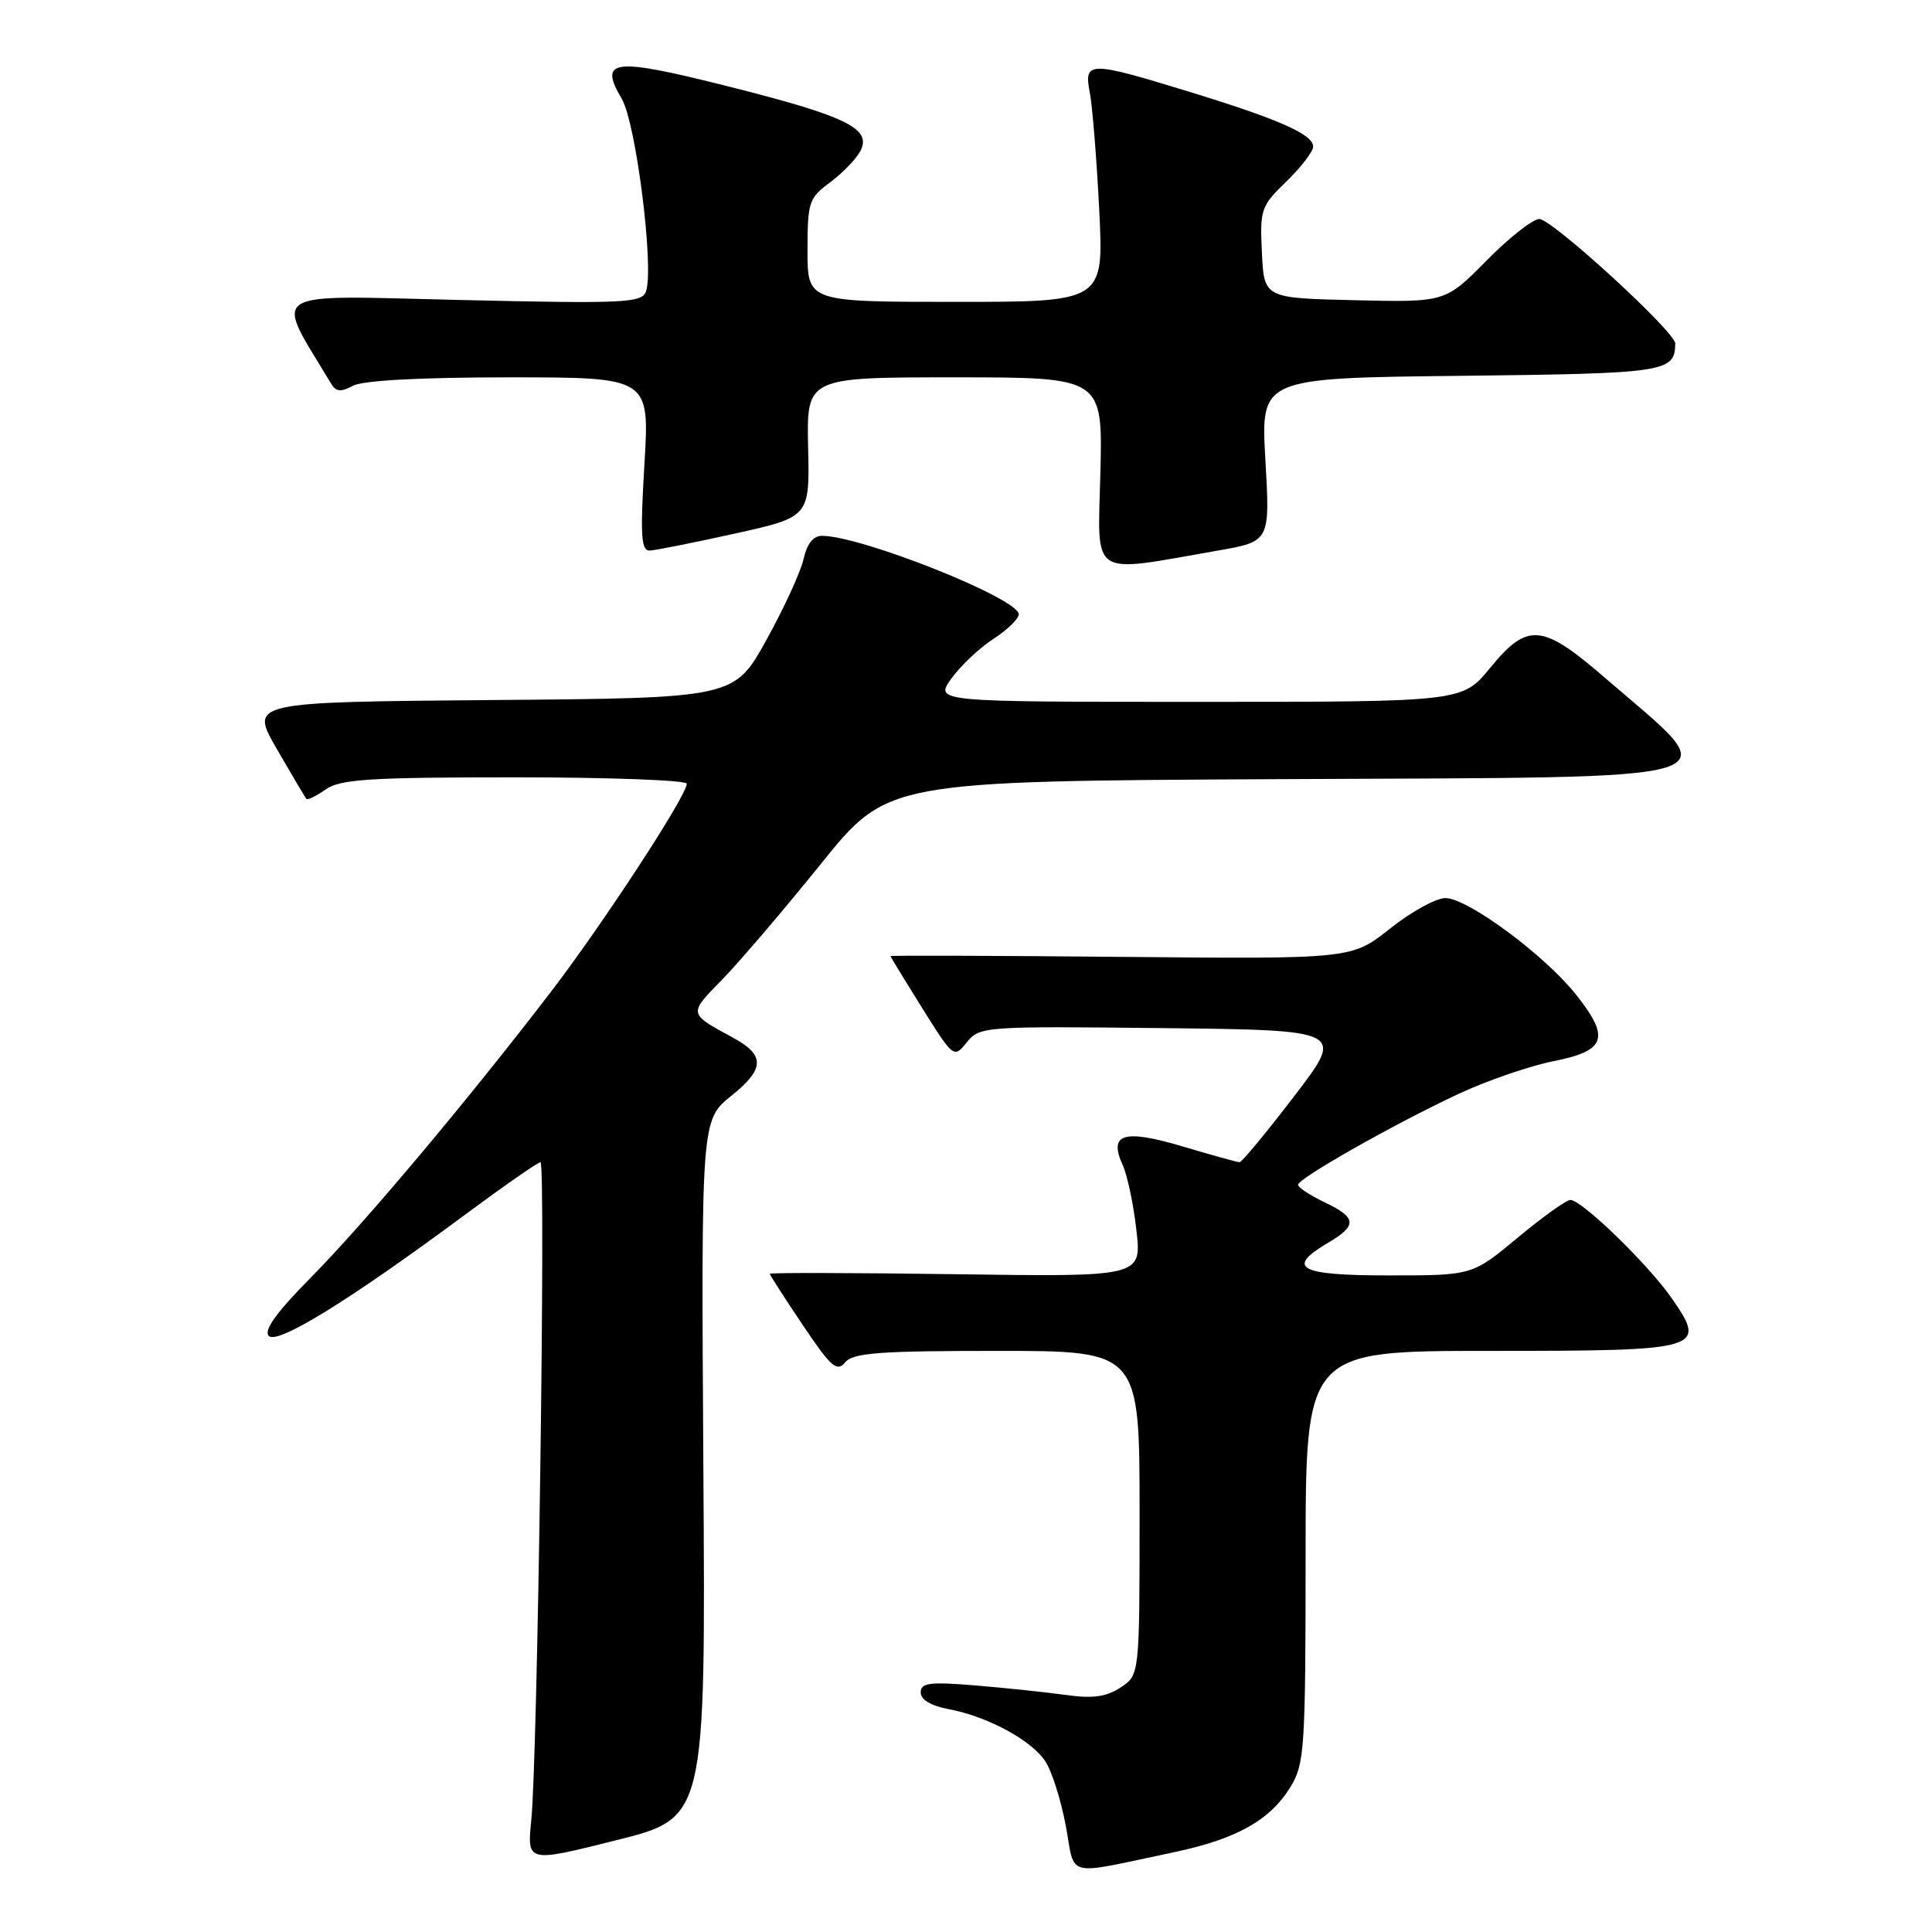 <?xml version="1.0" encoding="UTF-8" standalone="no"?>
<!DOCTYPE svg PUBLIC "-//W3C//DTD SVG 1.1//EN" "http://www.w3.org/Graphics/SVG/1.1/DTD/svg11.dtd" >
<svg xmlns="http://www.w3.org/2000/svg" xmlns:xlink="http://www.w3.org/1999/xlink" version="1.1" viewBox="0 0 256 256">
 <g >
 <path fill="currentColor"
d=" M 155.51 245.44 C 163.84 243.69 168.30 241.19 171.01 236.76 C 172.86 233.72 172.99 231.68 173.00 206.25 C 173.00 179.00 173.00 179.00 197.38 179.00 C 225.63 179.00 226.23 178.83 221.51 172.02 C 218.41 167.55 209.60 159.00 208.09 159.00 C 207.55 159.00 204.40 161.25 201.10 164.00 C 195.09 169.00 195.09 169.00 184.04 169.00 C 172.08 169.00 170.29 168.03 176.00 164.66 C 179.88 162.37 179.78 161.34 175.50 159.30 C 173.57 158.38 172.00 157.34 172.00 156.99 C 172.00 156.14 184.85 148.87 193.32 144.92 C 197.08 143.17 202.70 141.24 205.81 140.62 C 212.80 139.24 213.39 137.55 208.87 131.84 C 204.69 126.56 194.47 119.00 191.52 119.00 C 190.28 119.00 186.98 120.82 184.19 123.04 C 179.11 127.08 179.11 127.08 148.55 126.79 C 131.75 126.63 118.00 126.59 118.00 126.69 C 118.00 126.80 119.89 129.89 122.19 133.57 C 126.36 140.21 126.39 140.24 128.11 138.11 C 129.81 136.01 130.36 135.97 154.02 136.23 C 178.19 136.50 178.19 136.50 171.49 145.25 C 167.81 150.06 164.55 154.00 164.25 154.00 C 163.96 154.00 160.57 153.06 156.74 151.92 C 148.86 149.58 146.86 150.20 148.77 154.39 C 149.38 155.74 150.20 159.61 150.58 163.01 C 151.28 169.19 151.28 169.19 126.64 168.84 C 113.09 168.65 102.00 168.63 102.00 168.78 C 102.00 168.94 103.96 171.99 106.36 175.56 C 110.10 181.13 110.89 181.83 111.98 180.53 C 113.03 179.26 116.42 179.00 132.12 179.00 C 151.00 179.00 151.00 179.00 151.00 200.48 C 151.00 221.95 151.00 221.95 148.48 223.60 C 146.58 224.85 144.80 225.09 141.23 224.59 C 138.63 224.23 133.24 223.66 129.25 223.33 C 123.17 222.83 122.00 222.98 122.00 224.26 C 122.00 225.22 123.36 226.03 125.70 226.47 C 130.86 227.44 136.68 230.58 138.52 233.40 C 139.38 234.70 140.59 238.54 141.22 241.92 C 142.53 248.93 140.84 248.52 155.51 245.44 Z  M 93.20 194.64 C 92.91 148.41 92.91 148.41 96.92 145.19 C 101.35 141.63 101.40 139.82 97.13 137.50 C 91.17 134.26 91.19 134.40 95.70 129.79 C 98.00 127.43 103.87 120.55 108.75 114.50 C 117.60 103.50 117.60 103.50 169.70 103.24 C 232.12 102.93 228.97 103.91 212.72 89.86 C 204.33 82.60 202.42 82.43 197.45 88.50 C 193.76 93.00 193.76 93.00 158.81 93.00 C 123.86 93.00 123.86 93.00 126.05 89.93 C 127.25 88.25 129.75 85.88 131.60 84.68 C 133.46 83.48 134.98 82.00 134.99 81.40 C 135.01 79.32 114.14 71.00 108.90 71.00 C 107.77 71.00 106.92 72.07 106.49 74.03 C 106.13 75.70 103.91 80.54 101.56 84.78 C 97.29 92.50 97.29 92.50 65.19 92.76 C 33.08 93.03 33.08 93.03 36.69 99.26 C 38.67 102.69 40.43 105.66 40.59 105.85 C 40.74 106.05 41.90 105.48 43.16 104.60 C 45.09 103.25 48.95 103.00 68.22 103.00 C 80.75 103.00 91.00 103.38 91.00 103.85 C 91.00 105.43 79.88 122.45 72.94 131.50 C 61.81 146.01 48.38 161.99 41.23 169.24 C 36.62 173.90 34.90 176.30 35.62 177.02 C 36.79 178.19 46.40 172.24 61.75 160.86 C 66.84 157.09 71.28 154.00 71.62 154.00 C 72.34 154.00 71.24 232.92 70.40 241.15 C 69.83 246.81 69.83 246.81 81.66 243.84 C 93.50 240.88 93.50 240.88 93.20 194.64 Z  M 161.40 72.95 C 168.29 71.74 168.29 71.74 167.67 60.92 C 167.05 50.09 167.05 50.09 193.56 49.80 C 220.79 49.49 221.93 49.32 221.98 45.52 C 222.01 44.00 205.68 29.04 203.97 29.02 C 203.12 29.01 199.97 31.49 196.97 34.53 C 191.51 40.06 191.51 40.06 179.51 39.78 C 167.50 39.50 167.50 39.50 167.21 33.49 C 166.93 27.75 167.08 27.31 170.46 24.04 C 172.41 22.15 174.00 20.07 174.00 19.42 C 174.00 17.80 169.41 15.78 157.39 12.10 C 144.28 8.08 143.60 8.09 144.40 12.25 C 144.75 14.04 145.31 21.01 145.65 27.75 C 146.27 40.00 146.27 40.00 126.64 40.00 C 107.00 40.00 107.00 40.00 107.00 33.19 C 107.00 26.79 107.18 26.24 109.97 24.18 C 111.60 22.97 113.41 21.11 113.99 20.03 C 115.58 17.05 112.21 15.40 96.42 11.43 C 81.22 7.60 79.28 7.82 82.37 13.06 C 84.29 16.30 86.72 35.69 85.58 38.66 C 85.01 40.14 82.61 40.25 61.01 39.75 C 34.82 39.14 36.28 38.19 43.89 50.86 C 44.52 51.92 45.18 51.97 46.79 51.11 C 48.10 50.41 55.72 50.00 67.48 50.00 C 86.08 50.00 86.08 50.00 85.39 61.50 C 84.82 71.02 84.95 72.99 86.10 72.95 C 86.87 72.92 91.95 71.90 97.39 70.70 C 107.29 68.50 107.29 68.50 107.08 59.25 C 106.88 50.00 106.88 50.00 126.50 50.00 C 146.11 50.00 146.11 50.00 145.81 62.61 C 145.46 76.81 144.17 75.95 161.40 72.95 Z "/>
</g>
</svg>